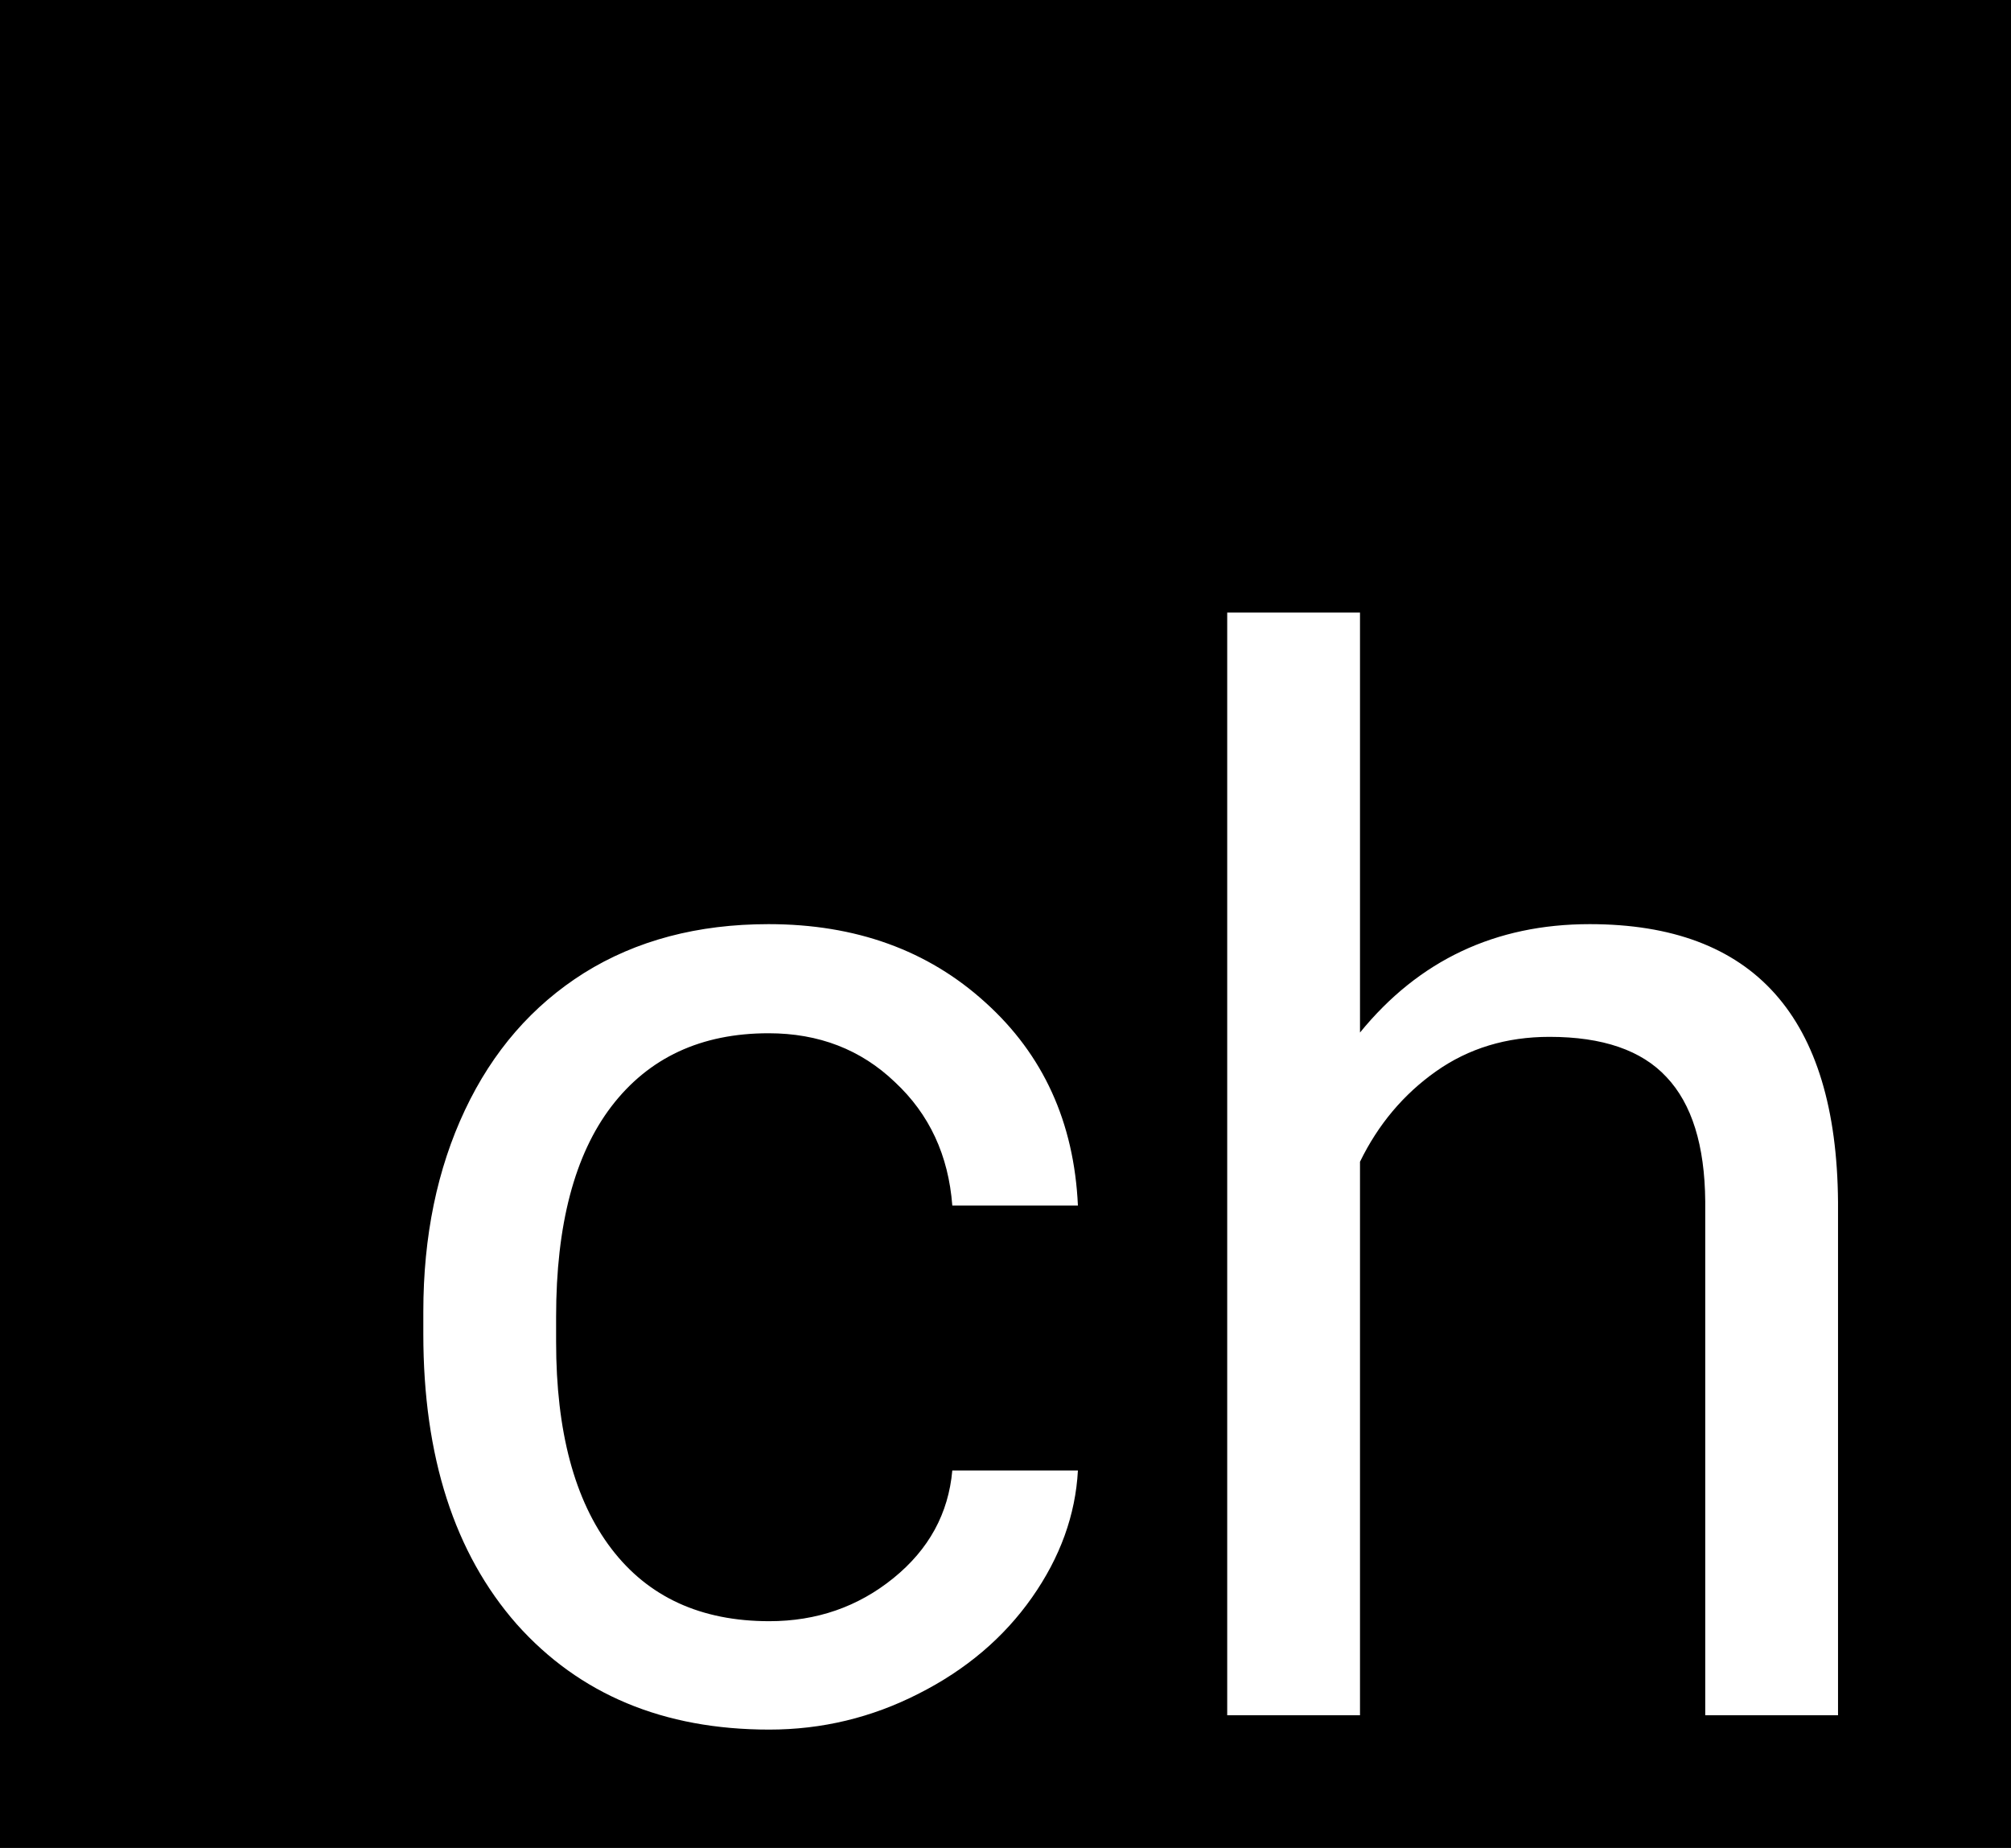 <svg width="197" height="181" viewBox="0 0 197 181" fill="none" xmlns="http://www.w3.org/2000/svg">
<rect width="197" height="181" fill="#E5E5E5"/>
<rect width="197" height="181" fill="black"/>
<path d="M75.359 158.789C80 158.789 84.055 157.383 87.523 154.57C90.992 151.758 92.914 148.242 93.289 144.023H105.594C105.359 148.383 103.859 152.531 101.094 156.469C98.328 160.406 94.625 163.547 89.984 165.891C85.391 168.234 80.516 169.406 75.359 169.406C65 169.406 56.75 165.961 50.609 159.07C44.516 152.133 41.469 142.664 41.469 130.664V128.484C41.469 121.078 42.828 114.492 45.547 108.727C48.266 102.961 52.156 98.484 57.219 95.297C62.328 92.109 68.352 90.516 75.289 90.516C83.82 90.516 90.898 93.07 96.523 98.18C102.195 103.289 105.219 109.922 105.594 118.078H93.289C92.914 113.156 91.039 109.125 87.664 105.984C84.336 102.797 80.211 101.203 75.289 101.203C68.68 101.203 63.547 103.594 59.891 108.375C56.281 113.109 54.477 119.977 54.477 128.977V131.438C54.477 140.203 56.281 146.953 59.891 151.688C63.5 156.422 68.656 158.789 75.359 158.789ZM133.227 101.133C138.992 94.055 146.492 90.516 155.727 90.516C171.805 90.516 179.914 99.586 180.055 117.727V168H167.047V117.656C167 112.172 165.734 108.117 163.25 105.492C160.812 102.867 156.992 101.555 151.789 101.555C147.57 101.555 143.867 102.68 140.68 104.93C137.492 107.18 135.008 110.133 133.227 113.789V168H120.219V60H133.227V101.133Z" fill="white"/>
</svg>
